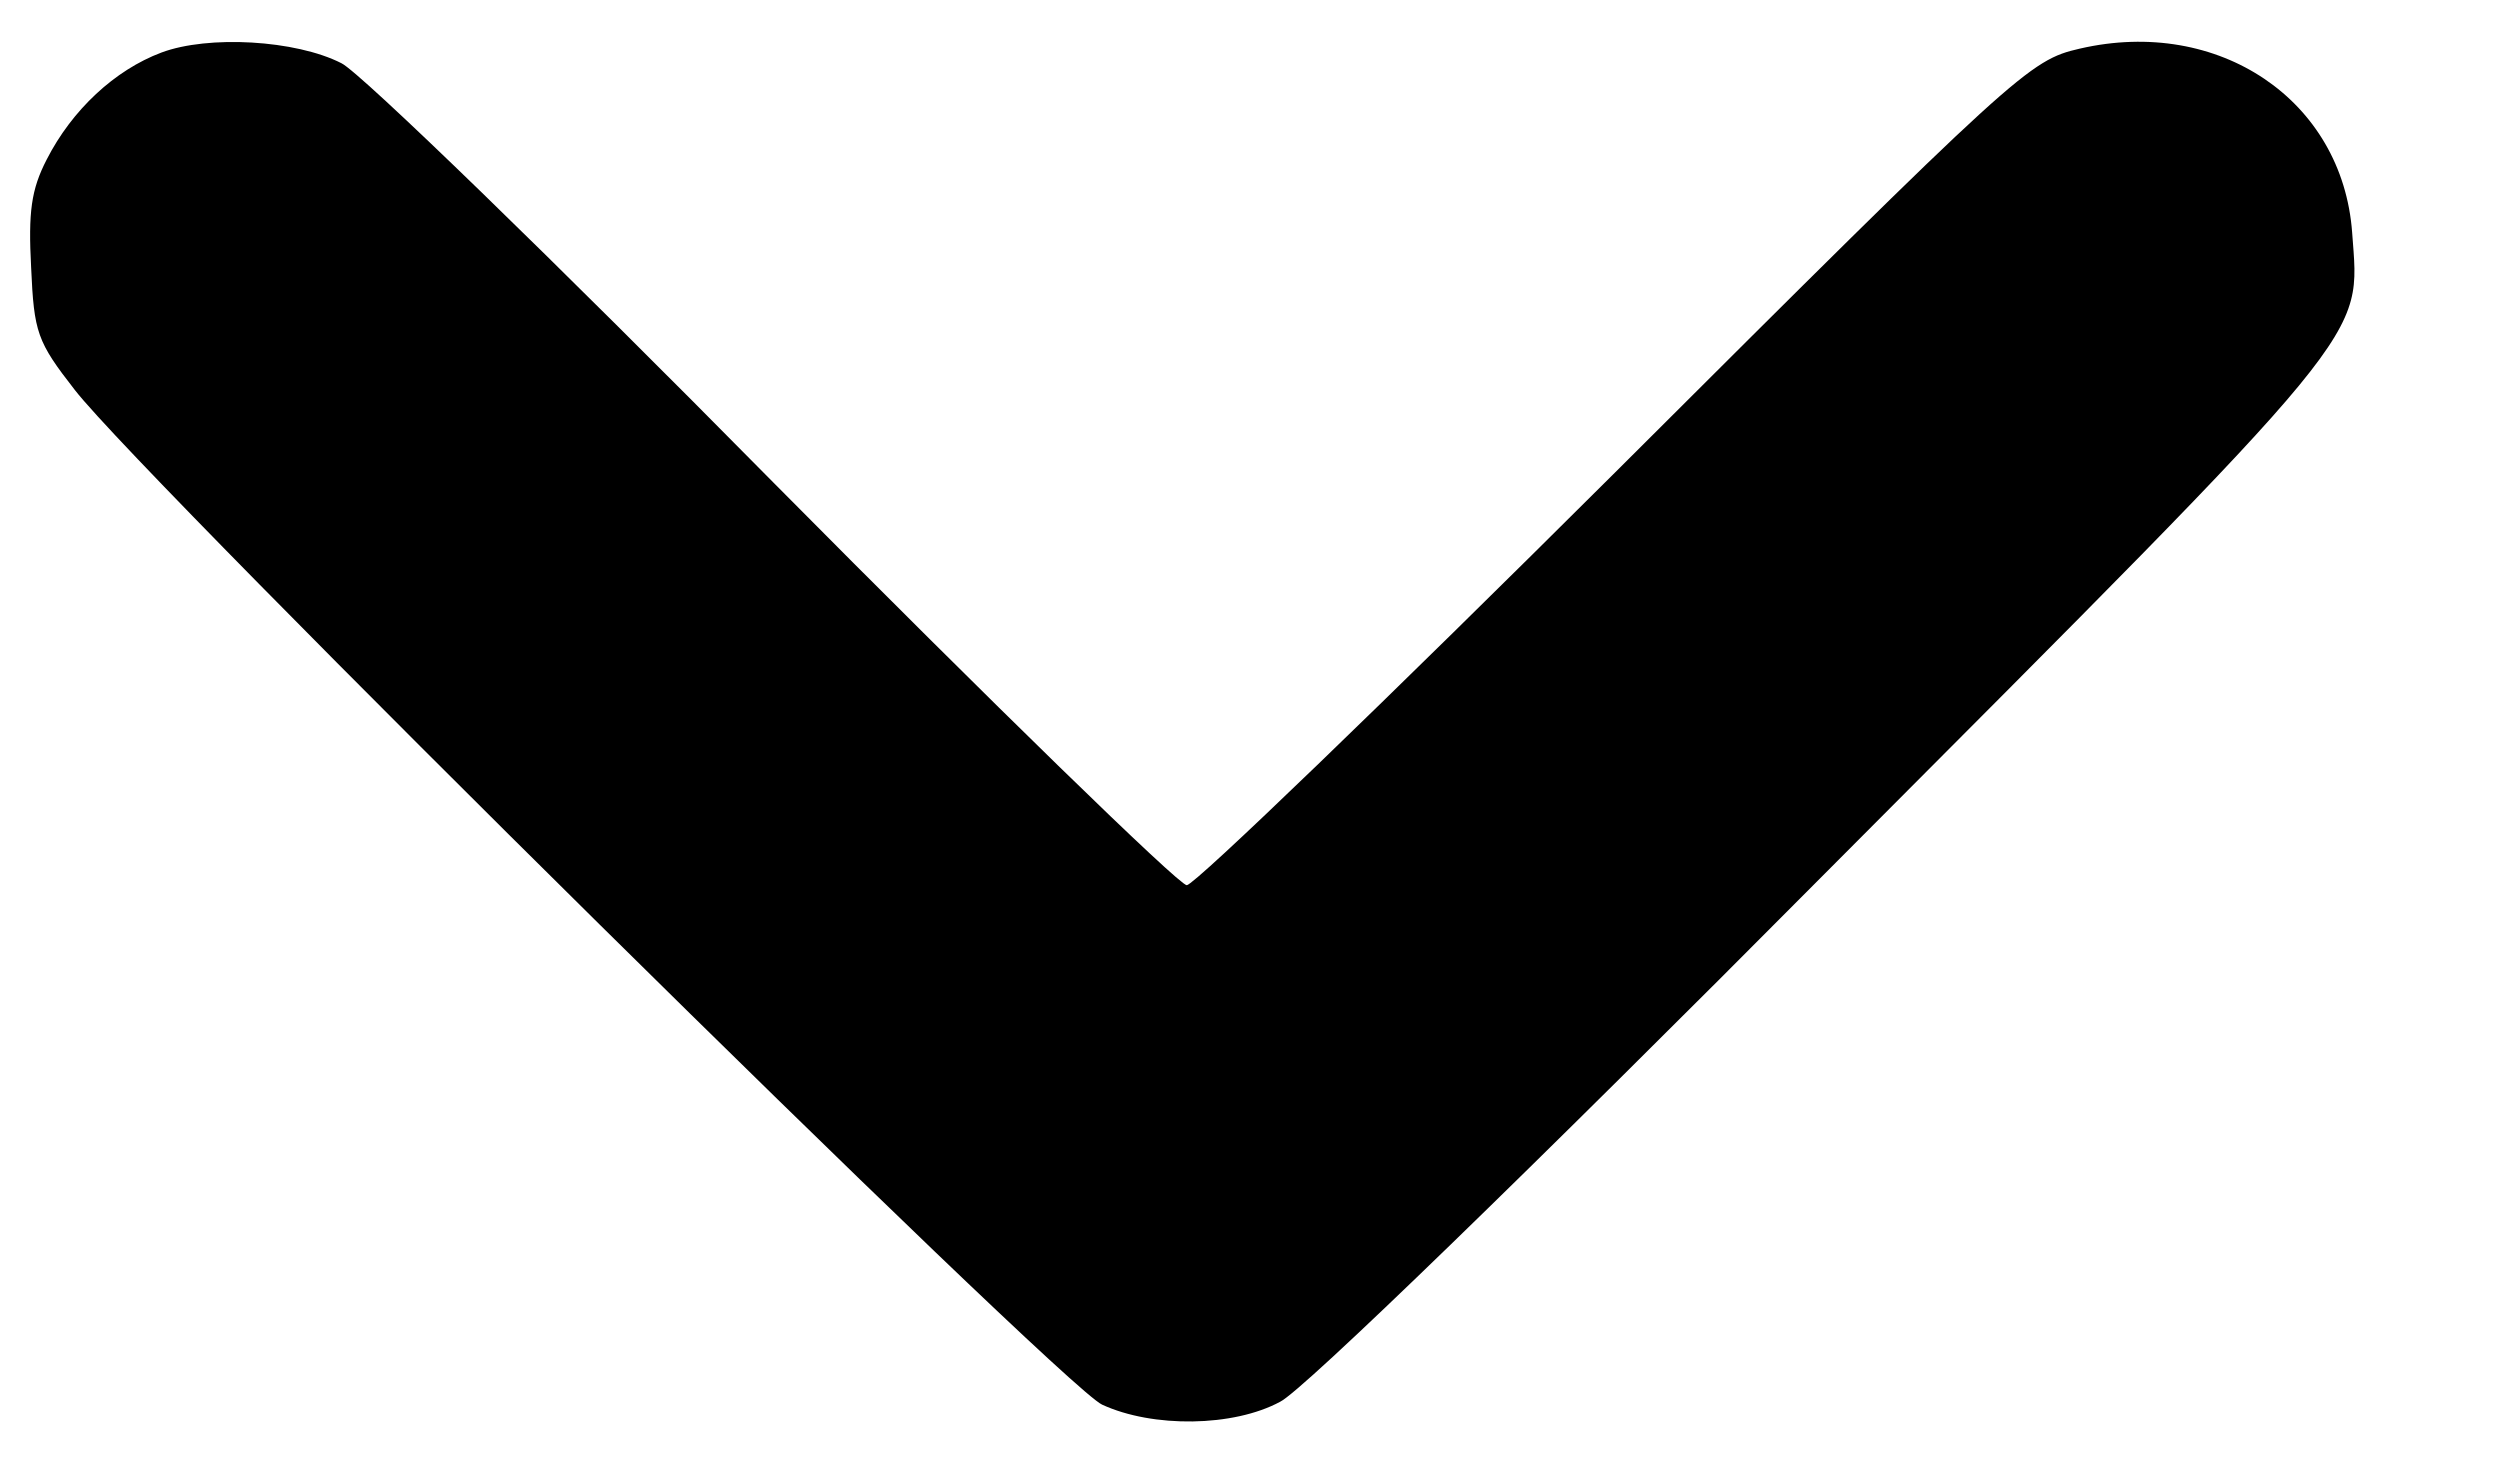 <?xml version="1.0" standalone="no"?>
<!DOCTYPE svg PUBLIC "-//W3C//DTD SVG 20010904//EN"
 "http://www.w3.org/TR/2001/REC-SVG-20010904/DTD/svg10.dtd">
<svg version="1.0" xmlns="http://www.w3.org/2000/svg"
 width="257pt" height="150pt" viewBox="0 0 257 150"
 preserveAspectRatio="xMidYMid meet">

<g transform="translate(0,150) scale(0.1,-0.1)"
fill="#000000" stroke="none">
<path d="M166 1446 c-48 -18 -92 -59 -118 -110 -16 -31 -19 -54 -16 -111 3
-67 6 -76 45 -126 73 -94 1014 -1024 1056 -1043 52 -24 135 -23 183 3 23 11
259 240 560 543 569 571 550 547 542 659 -10 136 -137 222 -280 189 -52 -12
-63 -22 -478 -436 -234 -233 -432 -424 -440 -424 -8 0 -199 186 -425 414 -225
228 -425 422 -444 431 -47 24 -137 29 -185 11z"/>
</g>
</svg>
